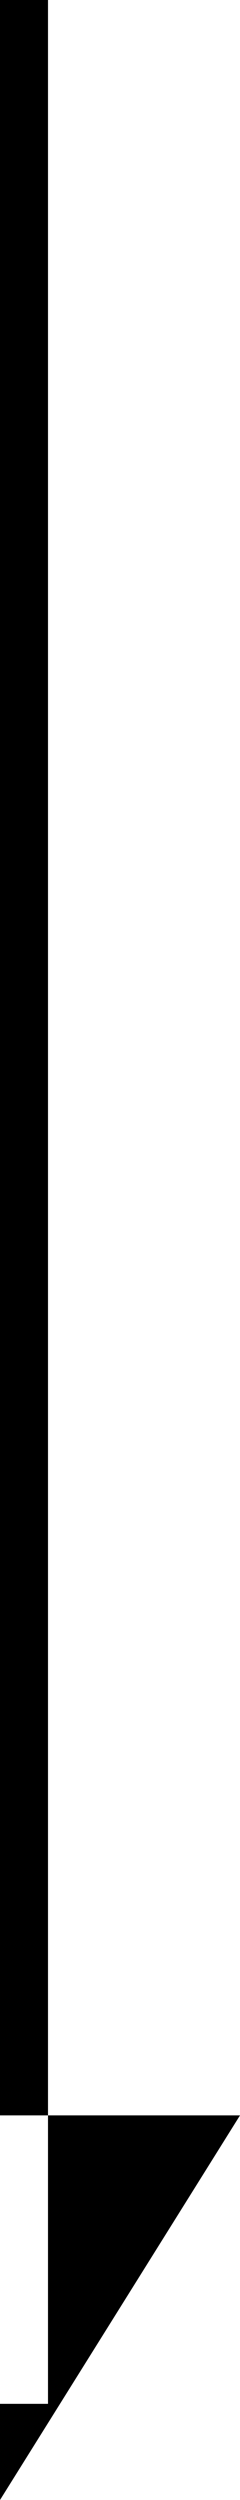 <svg xmlns="http://www.w3.org/2000/svg" width="5" height="52" viewBox="0 0 5 52">
  <defs>
    <style>
      .cls-1 {
        fill-rule: evenodd;
      }
    </style>
  </defs>
  <path id="scrollbar.svg" class="cls-1" d="M2717,902h1v50h-1V902Zm0,52,5-8h-5v8Z" transform="translate(-2717 -902)"/>
</svg>
